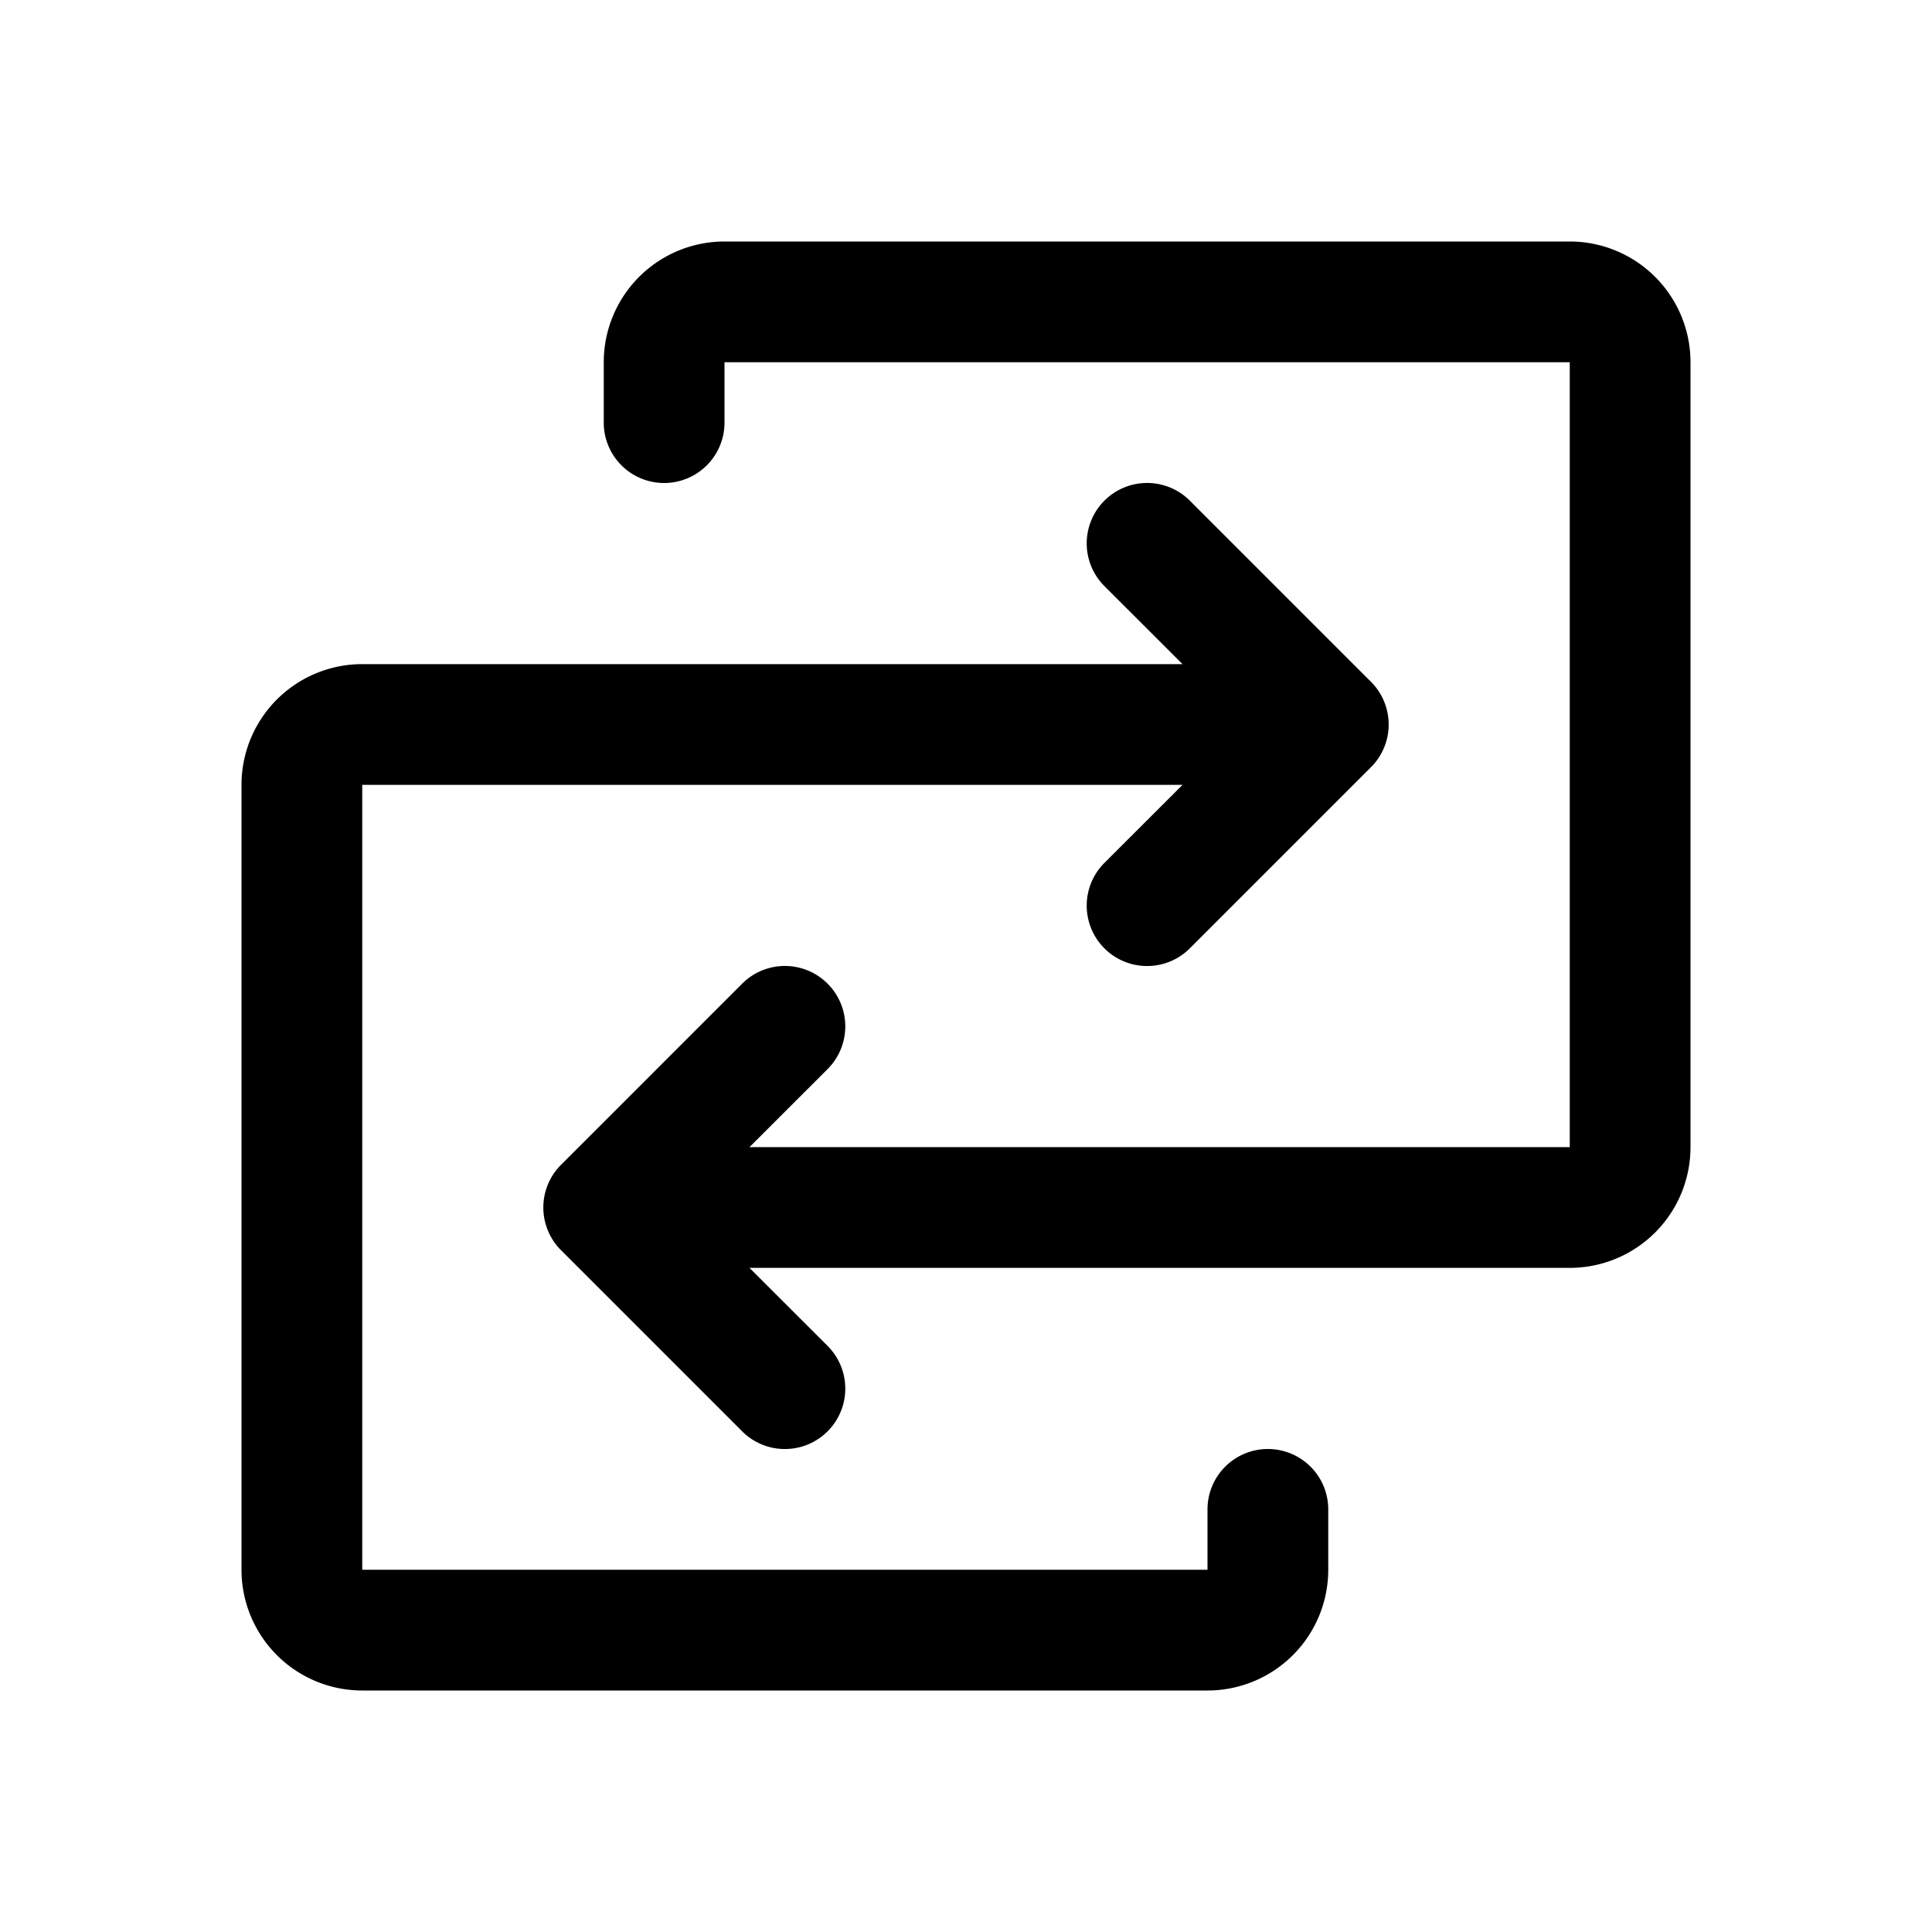 <svg xmlns="http://www.w3.org/2000/svg" viewBox="0 0 256 256" fill="currentColor" width="20" height="20"><path d="M224 48v104a16 16 0 01-16 16H99.31l10.35 10.34a8 8 0 01-11.32 11.32l-24-24a8 8 0 010-11.32l24-24a8 8 0 0111.32 11.32L99.31 152H208V48H96v8a8 8 0 01-16 0v-8a16 16 0 0116-16h112a16 16 0 0116 16zm-56 144a8 8 0 00-8 8v8H48V104h108.69l-10.35 10.34a8 8 0 0011.32 11.32l24-24a8 8 0 000-11.32l-24-24a8 8 0 00-11.32 11.32L156.69 88H48a16 16 0 00-16 16v104a16 16 0 0016 16h112a16 16 0 0016-16v-8a8 8 0 00-8-8z"/></svg>